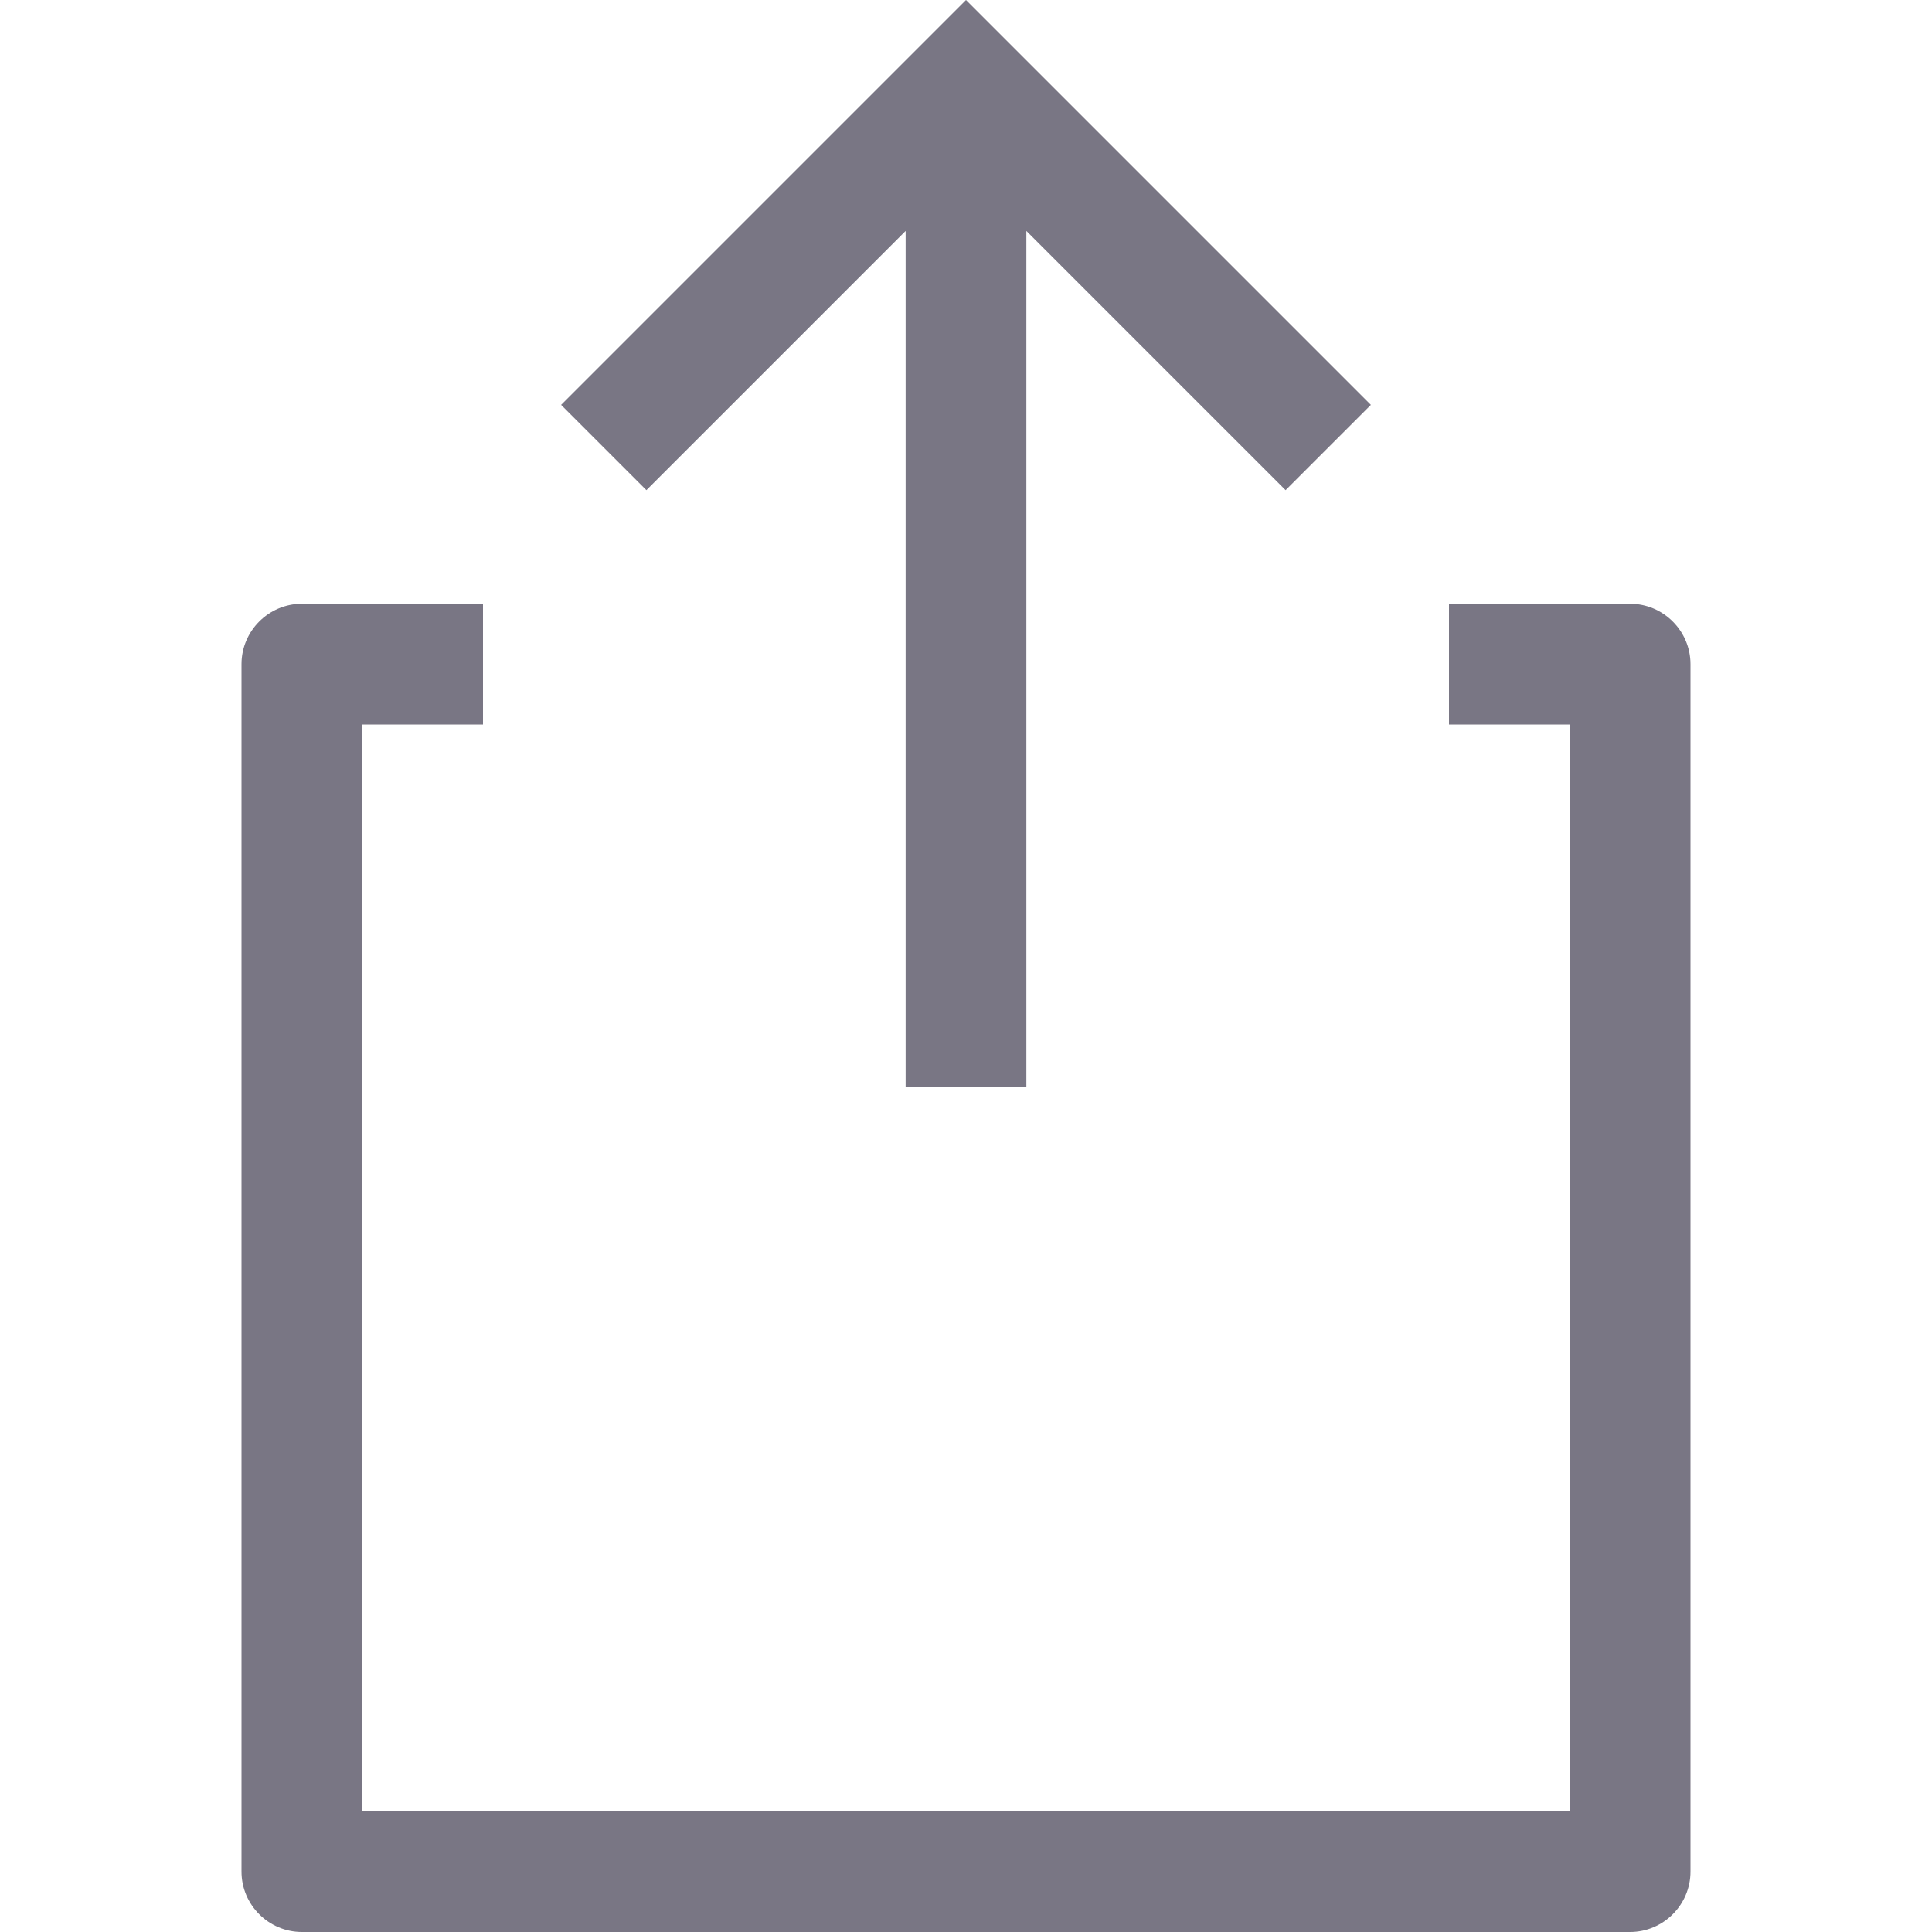 <?xml version="1.0" encoding="utf-8"?>
<!-- Generator: Adobe Illustrator 24.0.2, SVG Export Plug-In . SVG Version: 6.00 Build 0)  -->
<svg version="1.1" id="Capa_1" xmlns="http://www.w3.org/2000/svg" xmlns:xlink="http://www.w3.org/1999/xlink" x="0px" y="0px"
	 width="512px" height="512px" viewBox="0 0 512 512" style="enable-background:new 0 0 512 512;" xml:space="preserve">
<style type="text/css">
	.st0{fill:#797684;}
</style>
<path class="st0" d="M432,160h-48v32h32v288H96V192h32v-32H80c-8.8,0-16,7.2-16,16v320c0,8.8,7.2,16,16,16h352c8.8,0,16-7.2,16-16
	V176C448,167.2,440.8,160,432,160L432,160z"/>
<path class="st0" d="M240,61.2V288h32V61.2l68.7,68.7l22.6-22.6L256,0L148.7,107.3l22.6,22.6L240,61.2z"/>
</svg>
